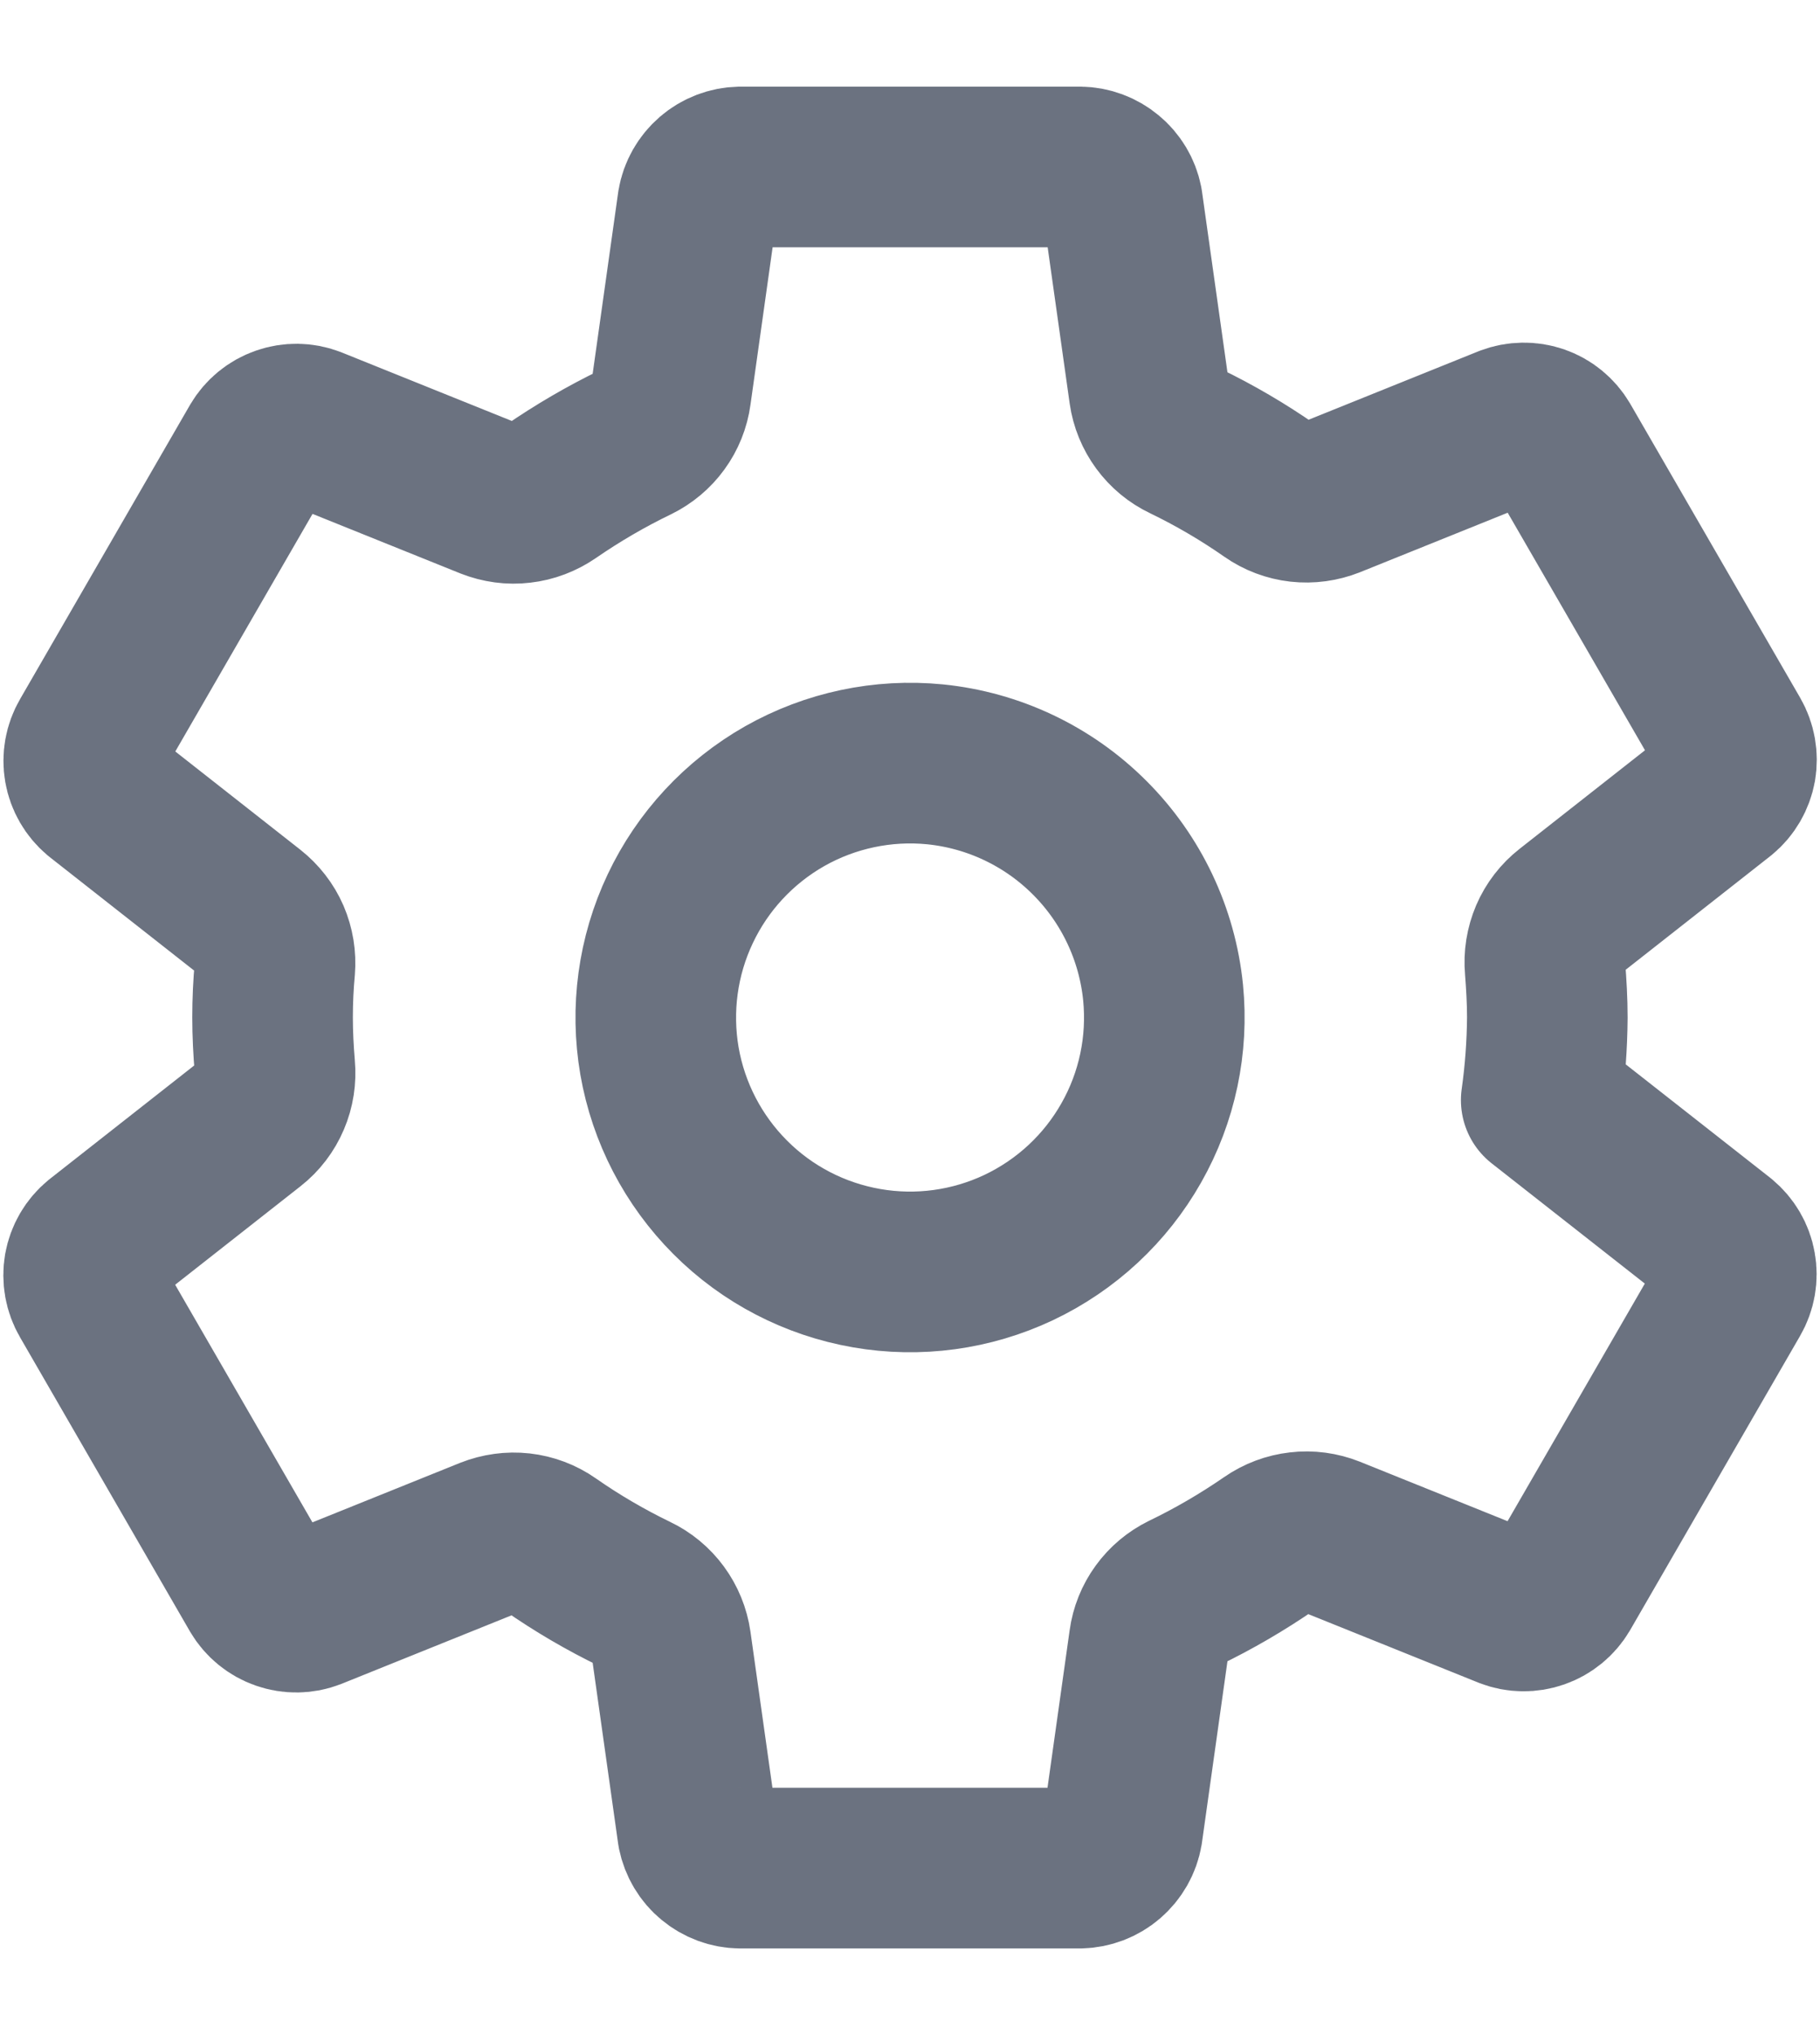 <svg width="17" height="19" viewBox="0 0 17 19" fill="none" xmlns="http://www.w3.org/2000/svg">
<path d="M8.734 7.136C8.247 7.088 7.756 7.192 7.33 7.433C6.904 7.675 6.563 8.042 6.354 8.484C6.144 8.927 6.077 9.423 6.16 9.906C6.244 10.388 6.475 10.833 6.821 11.179C7.167 11.526 7.612 11.756 8.095 11.84C8.577 11.924 9.074 11.856 9.516 11.647C9.959 11.437 10.326 11.096 10.567 10.67C10.809 10.244 10.912 9.754 10.864 9.267C10.809 8.72 10.567 8.21 10.179 7.822C9.791 7.433 9.28 7.191 8.734 7.136ZM14.453 9.5C14.451 9.758 14.432 10.016 14.396 10.271L16.073 11.587C16.146 11.648 16.196 11.732 16.212 11.826C16.229 11.919 16.212 12.016 16.164 12.098L14.577 14.844C14.529 14.925 14.454 14.987 14.364 15.018C14.275 15.049 14.178 15.048 14.09 15.014L12.423 14.343C12.332 14.307 12.232 14.293 12.134 14.305C12.036 14.316 11.942 14.351 11.86 14.408C11.606 14.583 11.339 14.739 11.061 14.873C10.974 14.916 10.898 14.979 10.841 15.058C10.784 15.136 10.747 15.228 10.734 15.324L10.484 17.101C10.468 17.195 10.419 17.28 10.347 17.342C10.275 17.404 10.183 17.439 10.088 17.441H6.913C6.82 17.44 6.729 17.406 6.657 17.346C6.585 17.287 6.536 17.204 6.517 17.112L6.267 15.338C6.253 15.24 6.215 15.148 6.157 15.069C6.099 14.99 6.022 14.926 5.933 14.884C5.656 14.75 5.389 14.594 5.137 14.418C5.056 14.361 4.962 14.326 4.865 14.315C4.767 14.304 4.668 14.318 4.576 14.354L2.91 15.025C2.822 15.059 2.725 15.06 2.636 15.029C2.546 14.998 2.471 14.936 2.423 14.855L0.836 12.109C0.788 12.027 0.771 11.93 0.787 11.837C0.804 11.743 0.853 11.659 0.927 11.598L2.344 10.485C2.422 10.424 2.483 10.344 2.522 10.252C2.561 10.161 2.576 10.062 2.567 9.963C2.554 9.808 2.546 9.654 2.546 9.499C2.546 9.344 2.553 9.192 2.567 9.041C2.575 8.942 2.559 8.844 2.52 8.753C2.481 8.663 2.419 8.584 2.342 8.523L0.925 7.41C0.853 7.349 0.804 7.265 0.788 7.172C0.772 7.079 0.789 6.984 0.837 6.902L2.424 4.156C2.472 4.075 2.547 4.013 2.637 3.982C2.726 3.951 2.823 3.952 2.911 3.986L4.578 4.657C4.67 4.693 4.769 4.707 4.867 4.695C4.966 4.684 5.059 4.648 5.141 4.592C5.395 4.417 5.662 4.261 5.94 4.127C6.027 4.084 6.103 4.021 6.16 3.942C6.217 3.864 6.254 3.772 6.267 3.676L6.517 1.899C6.533 1.805 6.582 1.72 6.654 1.658C6.726 1.596 6.818 1.561 6.913 1.559H10.088C10.181 1.56 10.272 1.594 10.344 1.654C10.416 1.713 10.466 1.796 10.484 1.888L10.734 3.662C10.748 3.76 10.786 3.852 10.844 3.931C10.902 4.01 10.979 4.074 11.068 4.116C11.345 4.25 11.612 4.406 11.864 4.582C11.945 4.639 12.039 4.674 12.136 4.685C12.234 4.696 12.334 4.682 12.425 4.646L14.091 3.975C14.179 3.942 14.276 3.94 14.366 3.971C14.455 4.002 14.53 4.064 14.578 4.145L16.166 6.891C16.213 6.973 16.23 7.07 16.214 7.163C16.197 7.256 16.148 7.341 16.075 7.401L14.657 8.515C14.579 8.576 14.517 8.656 14.478 8.747C14.439 8.839 14.423 8.938 14.432 9.037C14.444 9.191 14.453 9.345 14.453 9.5Z" stroke="#6B7280" stroke-width="1.5" stroke-linecap="round" stroke-linejoin="round"/>
</svg>
